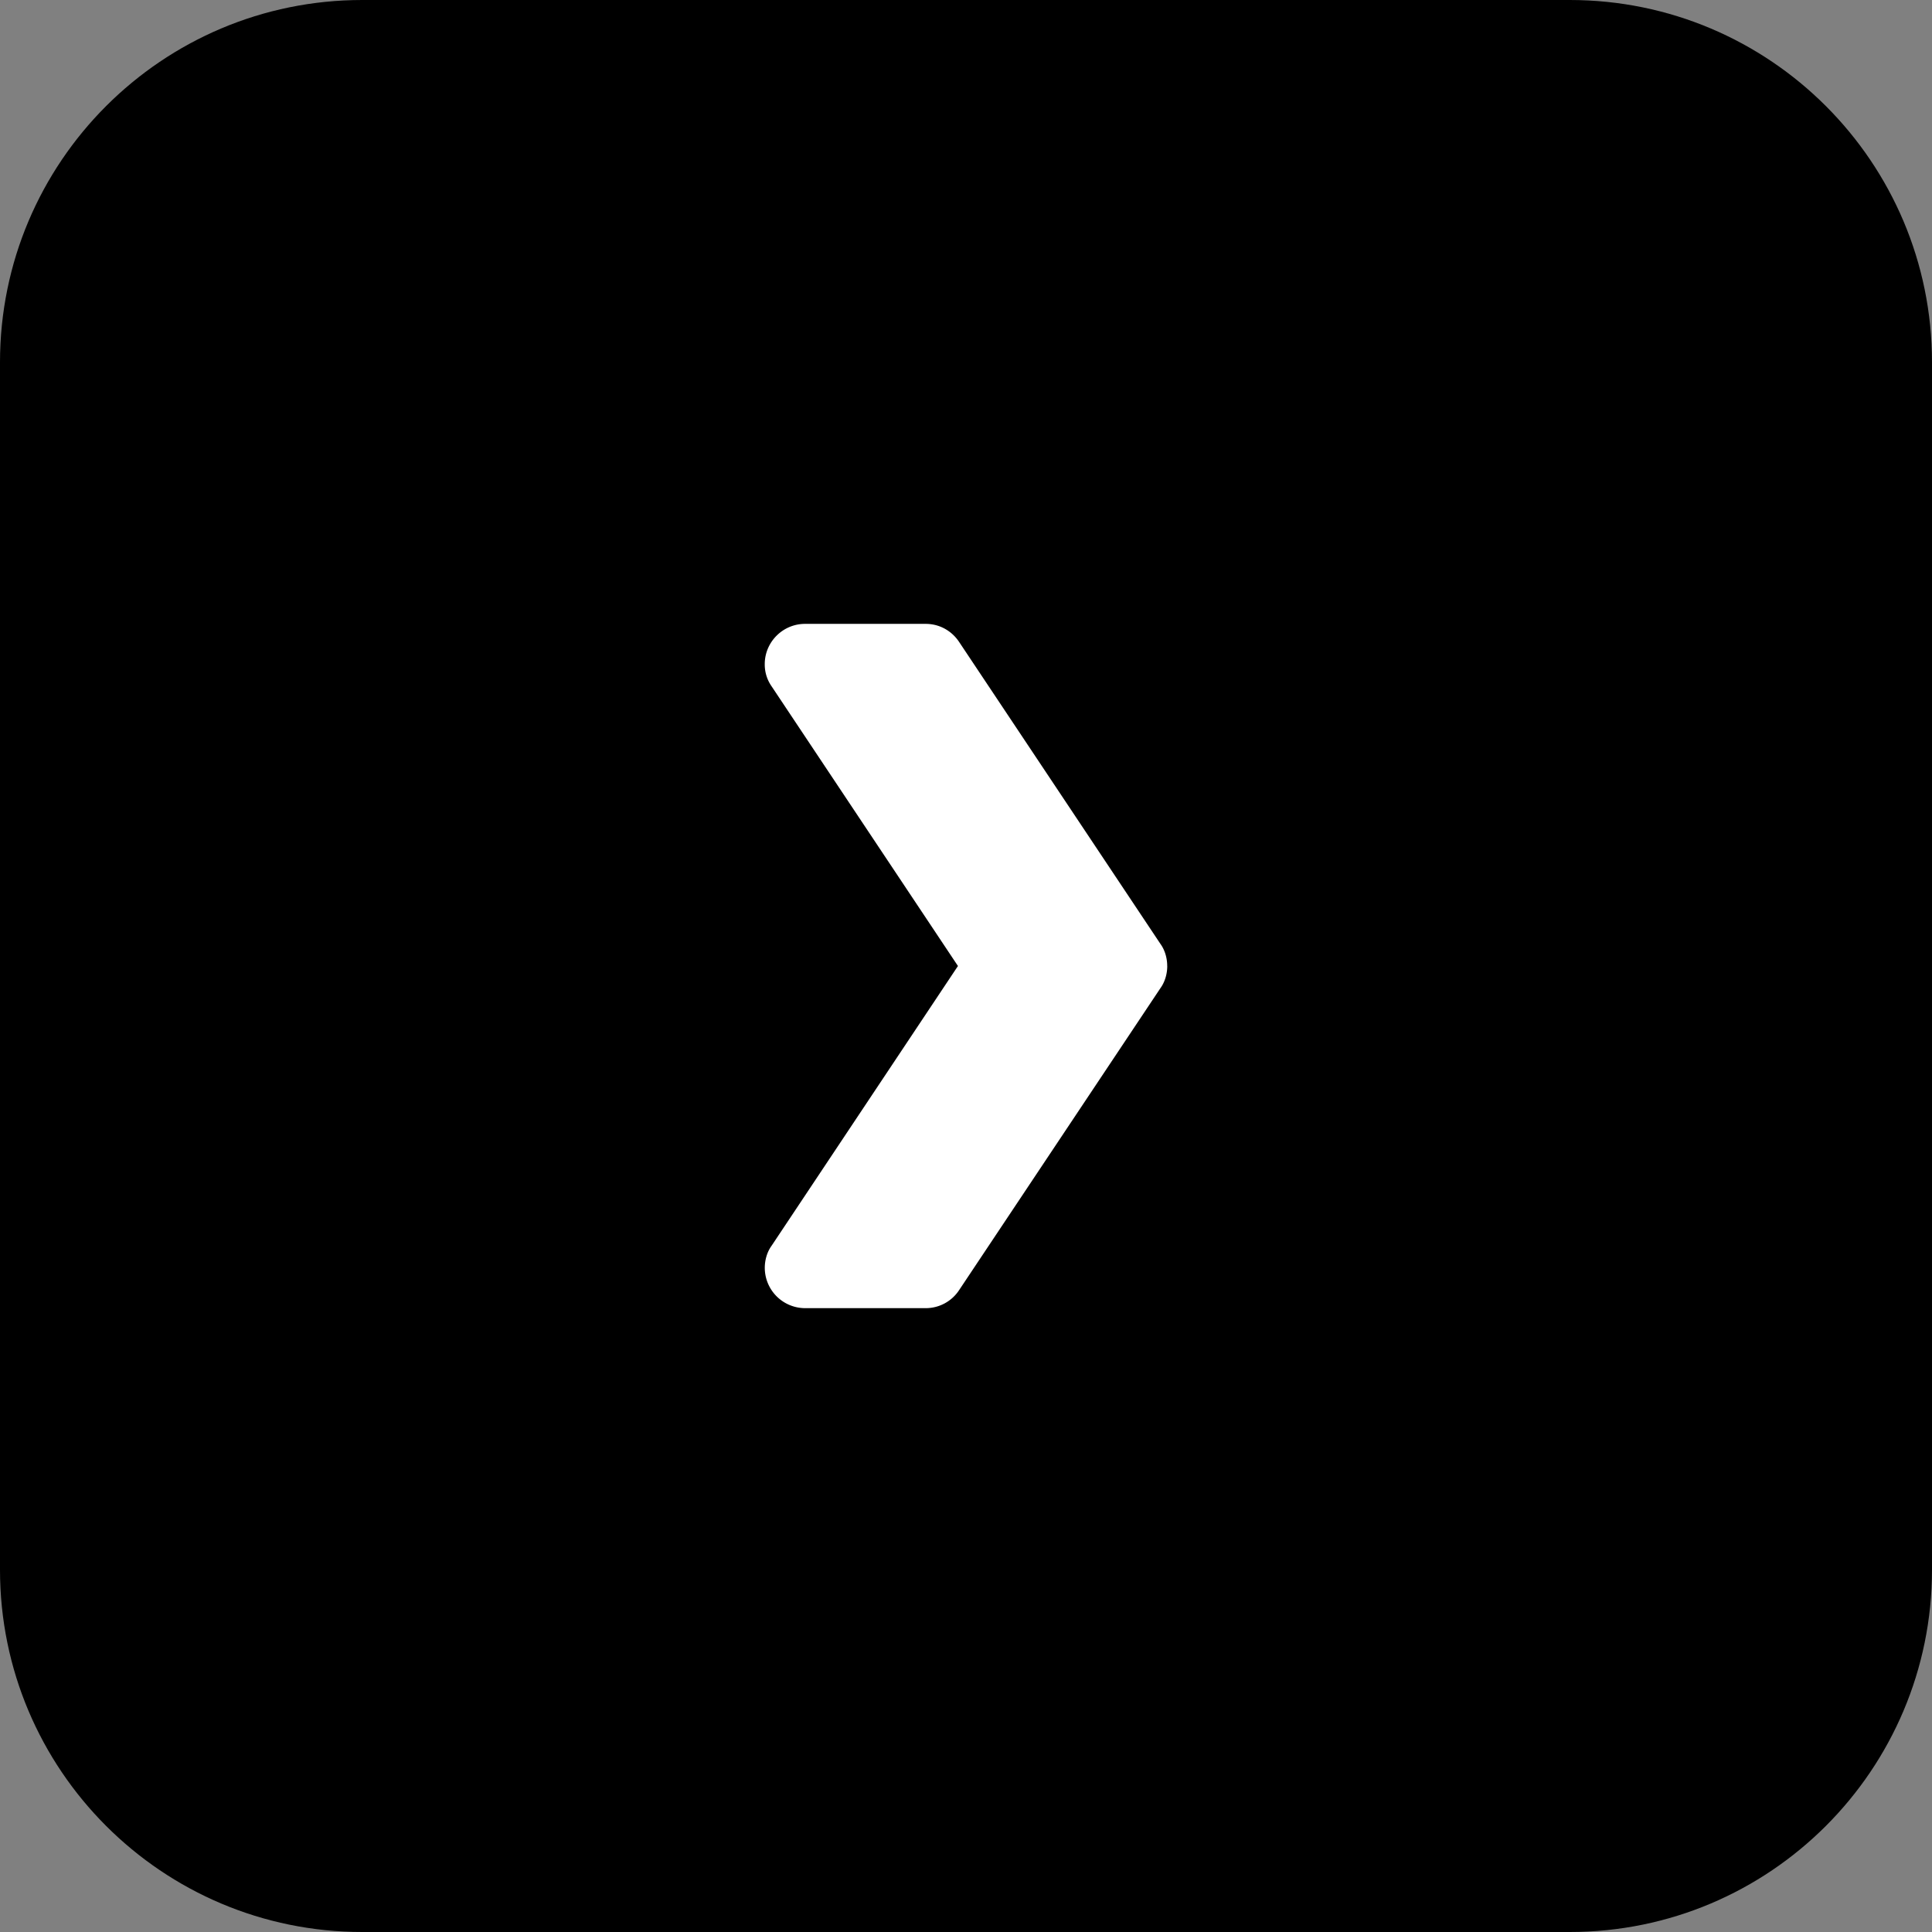 <svg width="60" height="60" fill="none" xmlns="http://www.w3.org/2000/svg"><rect width="100%" height="100%" fill="#808080" stroke="none"/><g opacity="1"><path d="M48.75 60h-37.5C5.036 60 0 54.964 0 48.75v-37.5C0 5.036 5.036 0 11.25 0h37.5C54.964 0 60 5.036 60 11.25v37.5C60 54.964 54.964 60 48.75 60z" fill="#000"/><path d="M36.25 30c0 .25-.075.5-.212.688l-6.25 9.375a1.24 1.24 0 01-1.036.563h-3.75a1.255 1.255 0 01-1.251-1.251c0-.25.075-.5.212-.688L29.75 30l-5.788-8.687a1.181 1.181 0 01-.212-.688c0-.688.563-1.25 1.25-1.25h3.75c.437 0 .813.224 1.037.562l6.25 9.375c.137.187.212.438.212.688z" fill="#fff"/></g></svg>